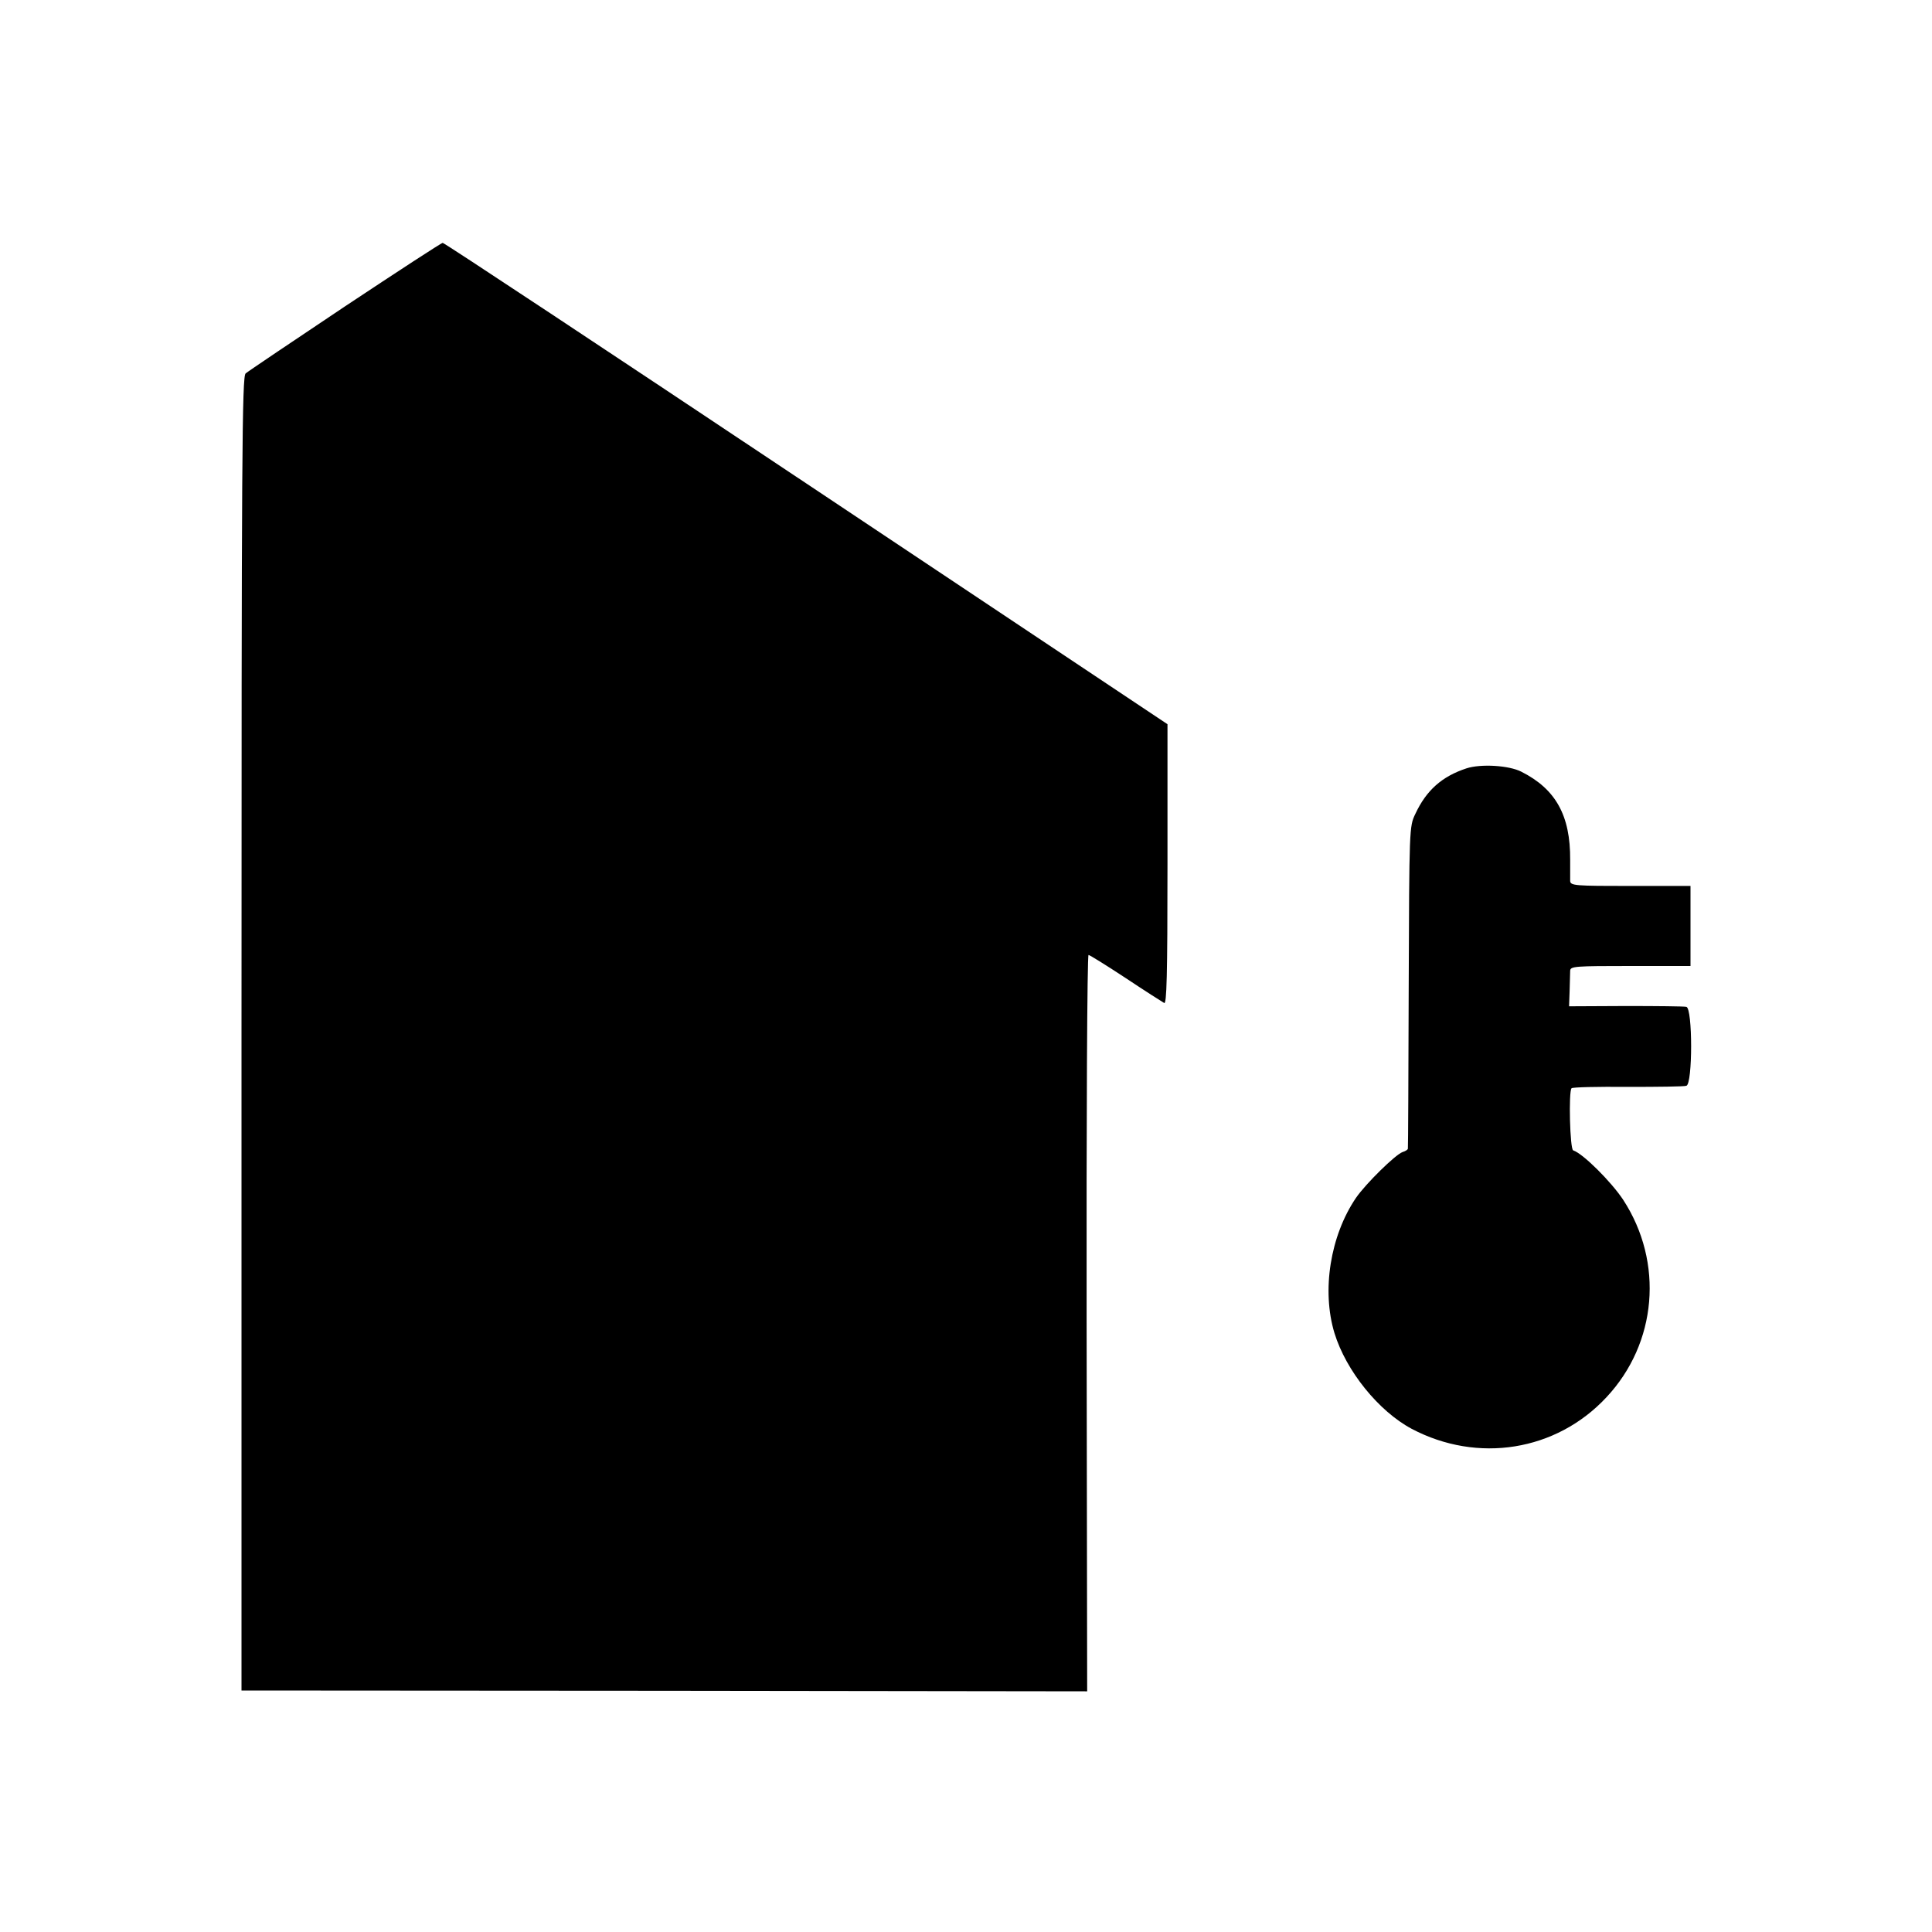 <?xml version="1.0" standalone="no"?>
<!DOCTYPE svg PUBLIC "-//W3C//DTD SVG 20010904//EN"
    "http://www.w3.org/TR/2001/REC-SVG-20010904/DTD/svg10.dtd">
<svg version="1.0" xmlns="http://www.w3.org/2000/svg"
     width="700pt" height="700pt" viewBox="0 0 700 700"
     preserveAspectRatio="xMidYMid meet">
  <g transform="translate(0,700) scale(0.1,-0.1)"
     fill="#000000" stroke="none">
    <path d="M1250 5890 c-190 -127 -352 -236 -360 -243 -13 -11 -15 -284 -15
-2392 l0 -2380 1532 -1 1532 -2 -2 1334 c-1 734 2 1334 7 1334 4 0 65 -38 135
-84 69 -46 132 -86 139 -90 9 -6 12 97 12 501 l0 509 -1308 872 c-720 480
-1312 872 -1318 872 -5 0 -164 -104 -354 -230z"/>
    <path d="M5313 4216 c-88 -29 -145 -79 -185 -165 -22 -45 -22 -53 -24 -626 -1
-319 -2 -583 -3 -587 -1 -4 -9 -9 -19 -12 -26 -9 -133 -114 -169 -166 -93
-137 -125 -335 -78 -490 42 -137 160 -283 280 -347 239 -126 523 -81 705 114
184 196 209 489 61 716 -43 65 -145 167 -181 179 -12 4 -17 214 -6 225 3 4 95
6 203 5 109 0 205 1 213 4 23 6 23 281 0 286 -8 2 -107 3 -220 3 l-205 -1 2
55 c1 31 2 64 2 74 1 16 18 17 219 17 l217 0 0 145 0 145 -217 0 c-201 0 -218
1 -219 18 0 9 0 44 0 77 1 160 -52 256 -177 319 -45 23 -147 29 -199 12z"/>
  </g>
</svg>
